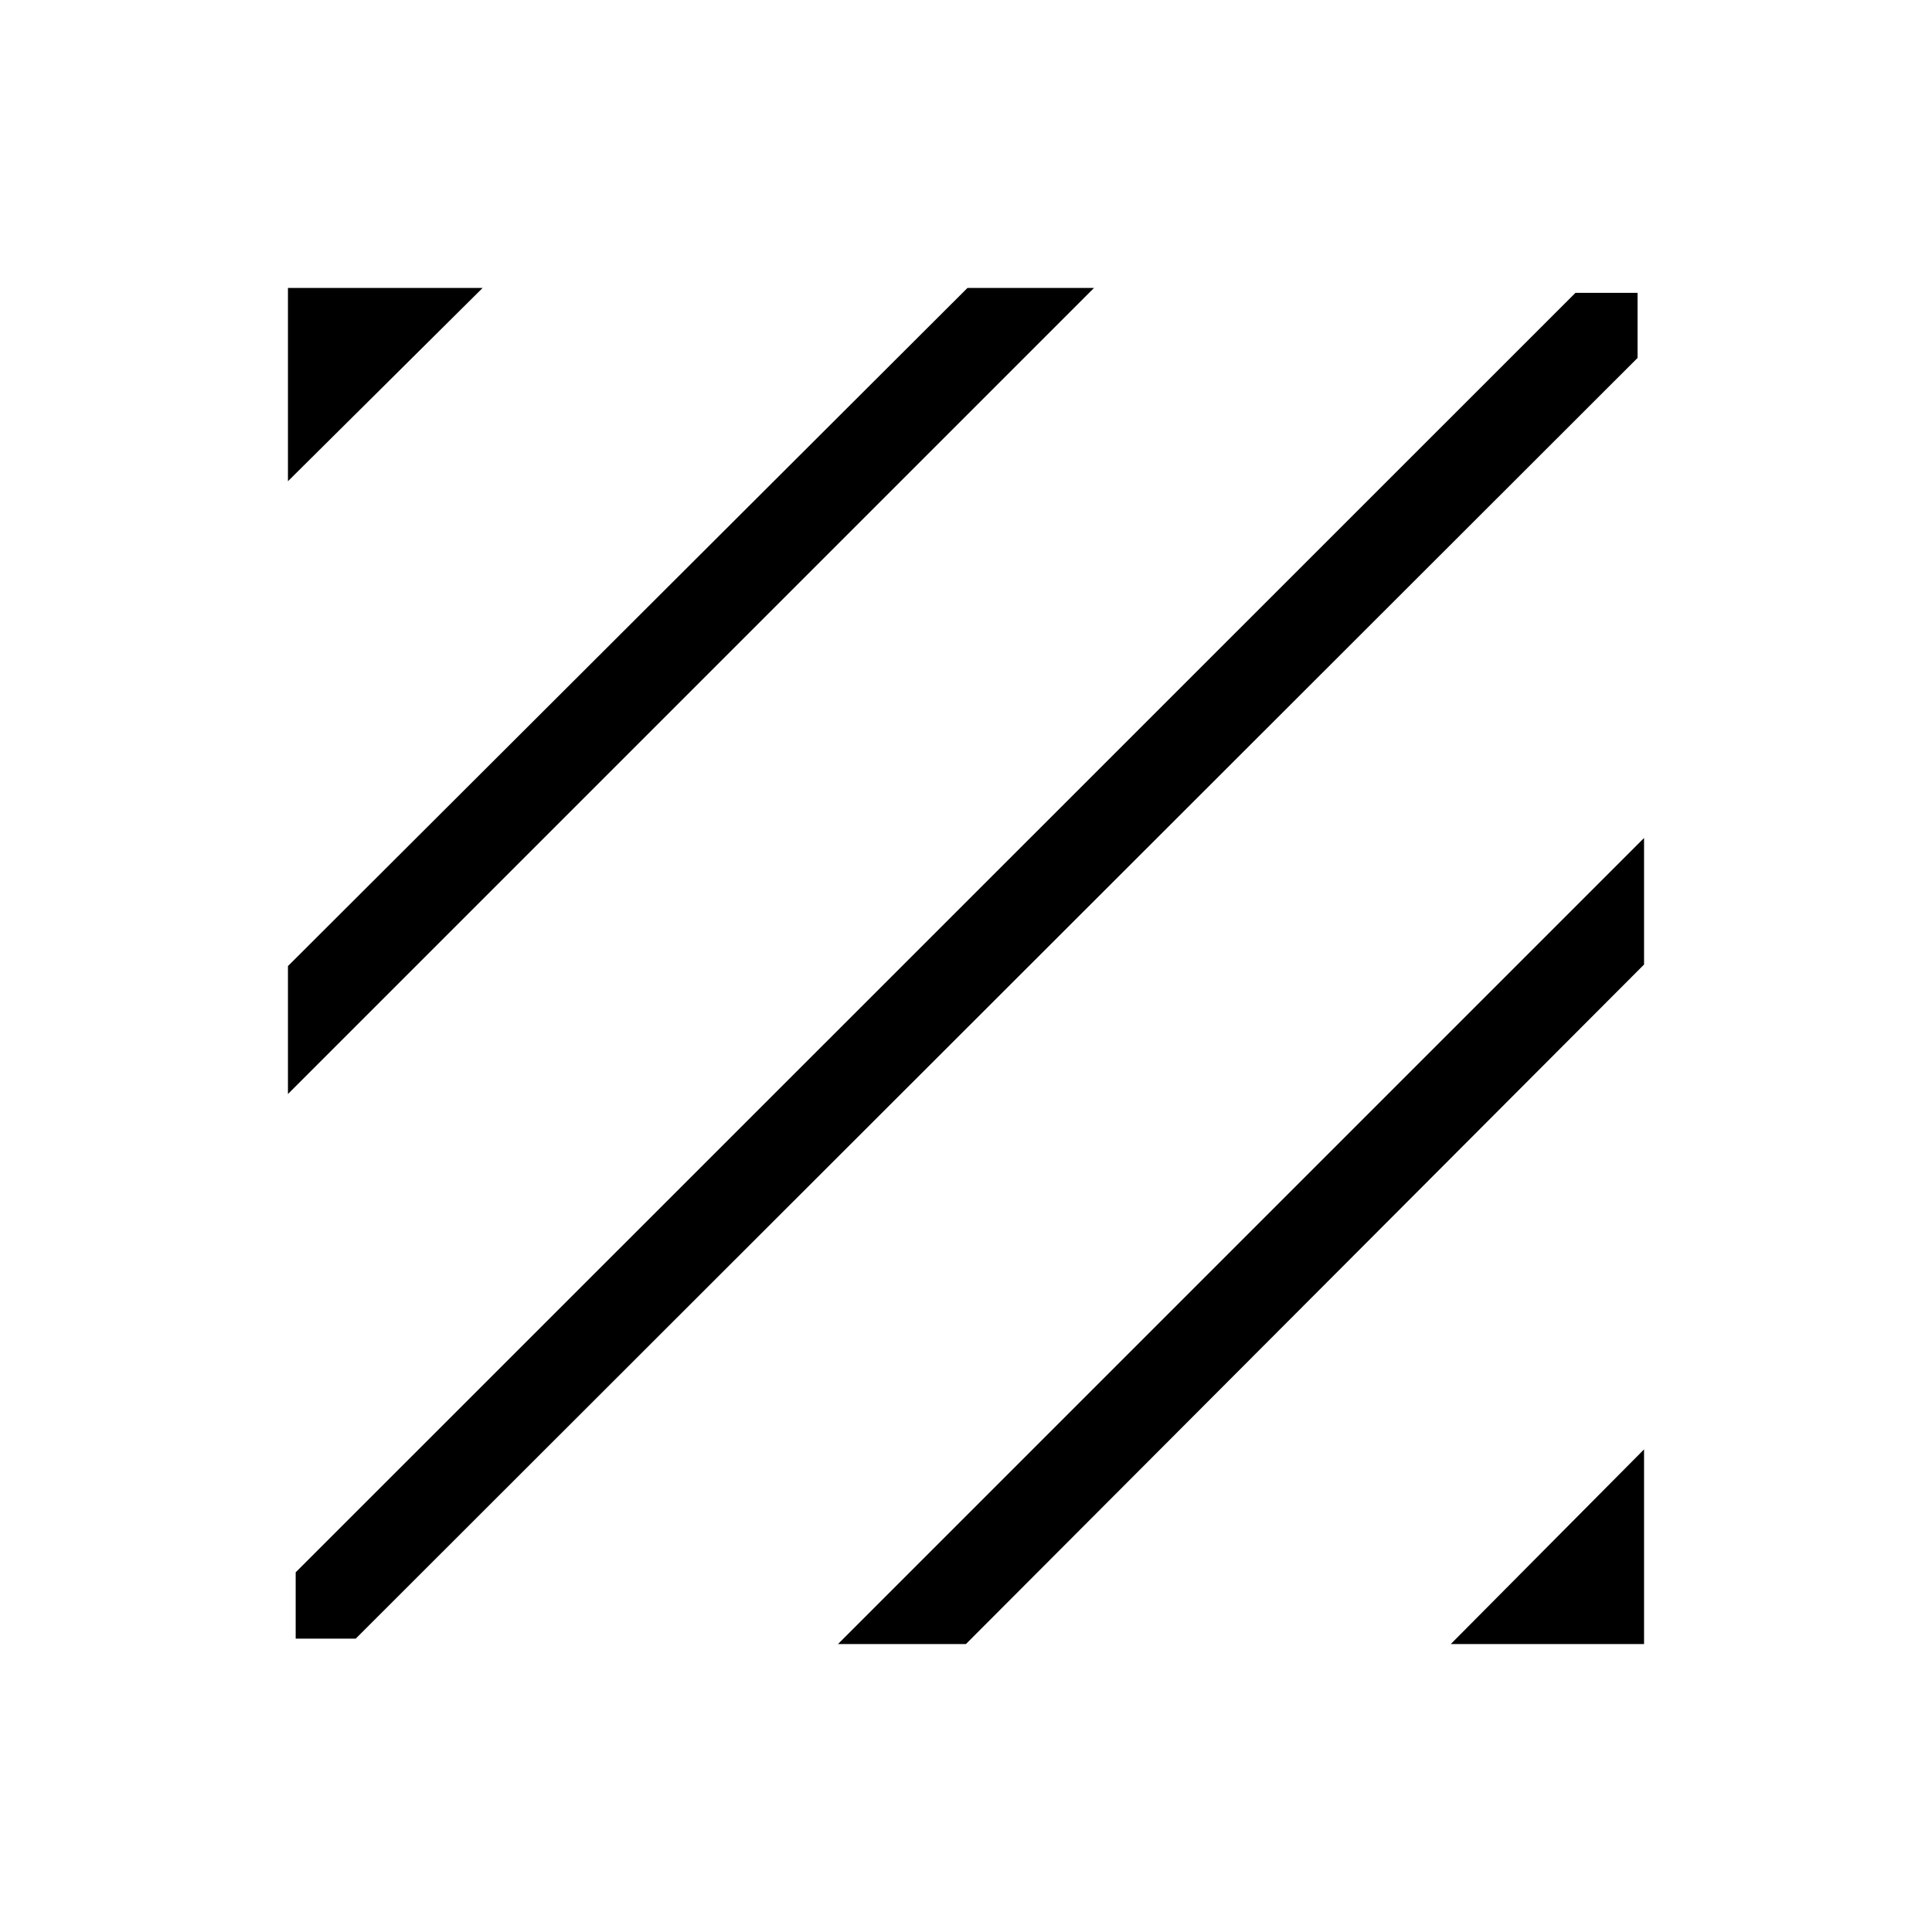 <svg xmlns="http://www.w3.org/2000/svg" height="48" viewBox="0 -960 960 960" width="48"><path d="M146.92-145.77v-32.96L782.85-814.5h30.84v32.36L176.76-145.77h-29.84Zm-3.84-270.62v-63.57l337.65-336.96h62.88L143.08-416.39Zm0-304.49v-96.04h96.73l-96.73 96.04Zm577.8 577.8 96.04-96.73v96.73h-96.04Zm-304.49 0 400.53-400.53v62.88L479.96-143.08h-63.57Z"/></svg>